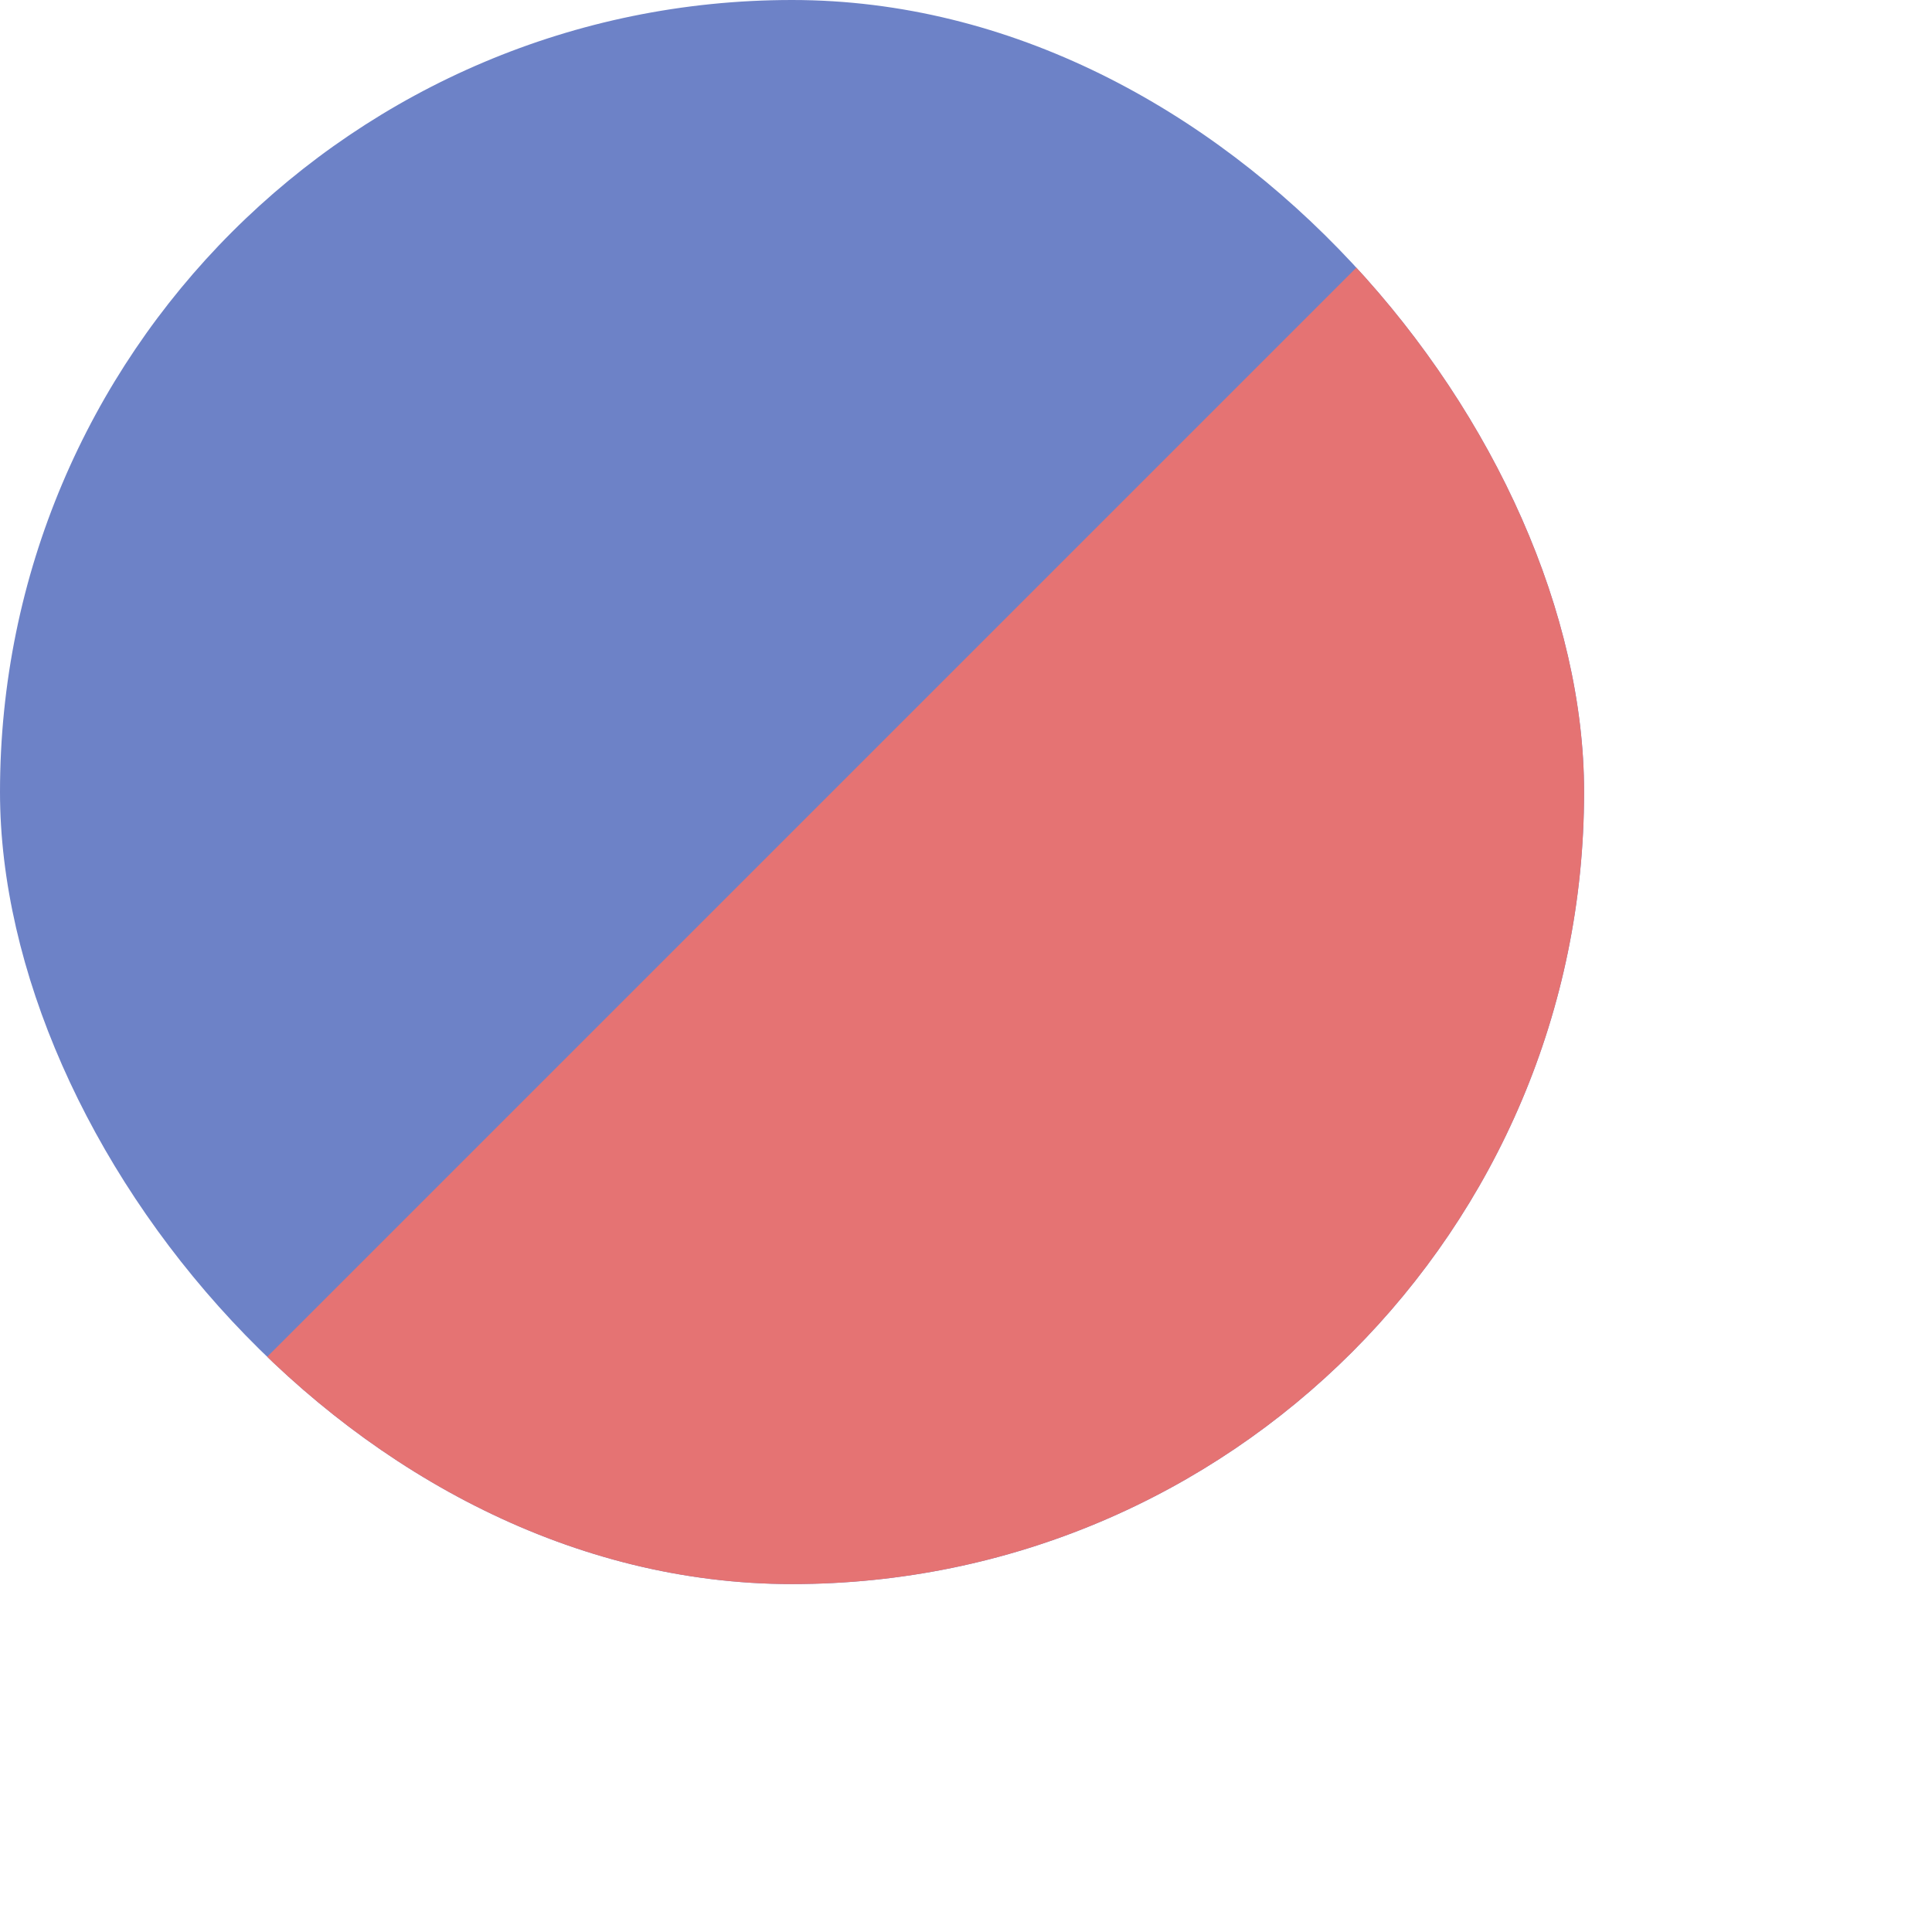 <svg xmlns="http://www.w3.org/2000/svg" xmlns:xlink="http://www.w3.org/1999/xlink" width="13.416" height="13.417" viewBox="0 0 13.416 13.417">
  <defs>
    <clipPath id="clip-path">
      <rect id="Rectangle_70360" data-name="Rectangle 70360" width="5.5" height="11" transform="translate(709.527 814.75) rotate(45)" fill="#fff"/>
    </clipPath>
  </defs>
  <rect id="Rectangle_70357" data-name="Rectangle 70357" width="11" height="11" rx="5.5" fill="#6d82c7"/>
  <g id="Mask_Group_63789" data-name="Mask Group 63789" transform="translate(-700 -813)" clip-path="url(#clip-path)">
    <rect id="Rectangle_70359" data-name="Rectangle 70359" width="11" height="11" rx="5.5" transform="translate(700 813)" fill="#e57373"/>
  </g>
</svg>